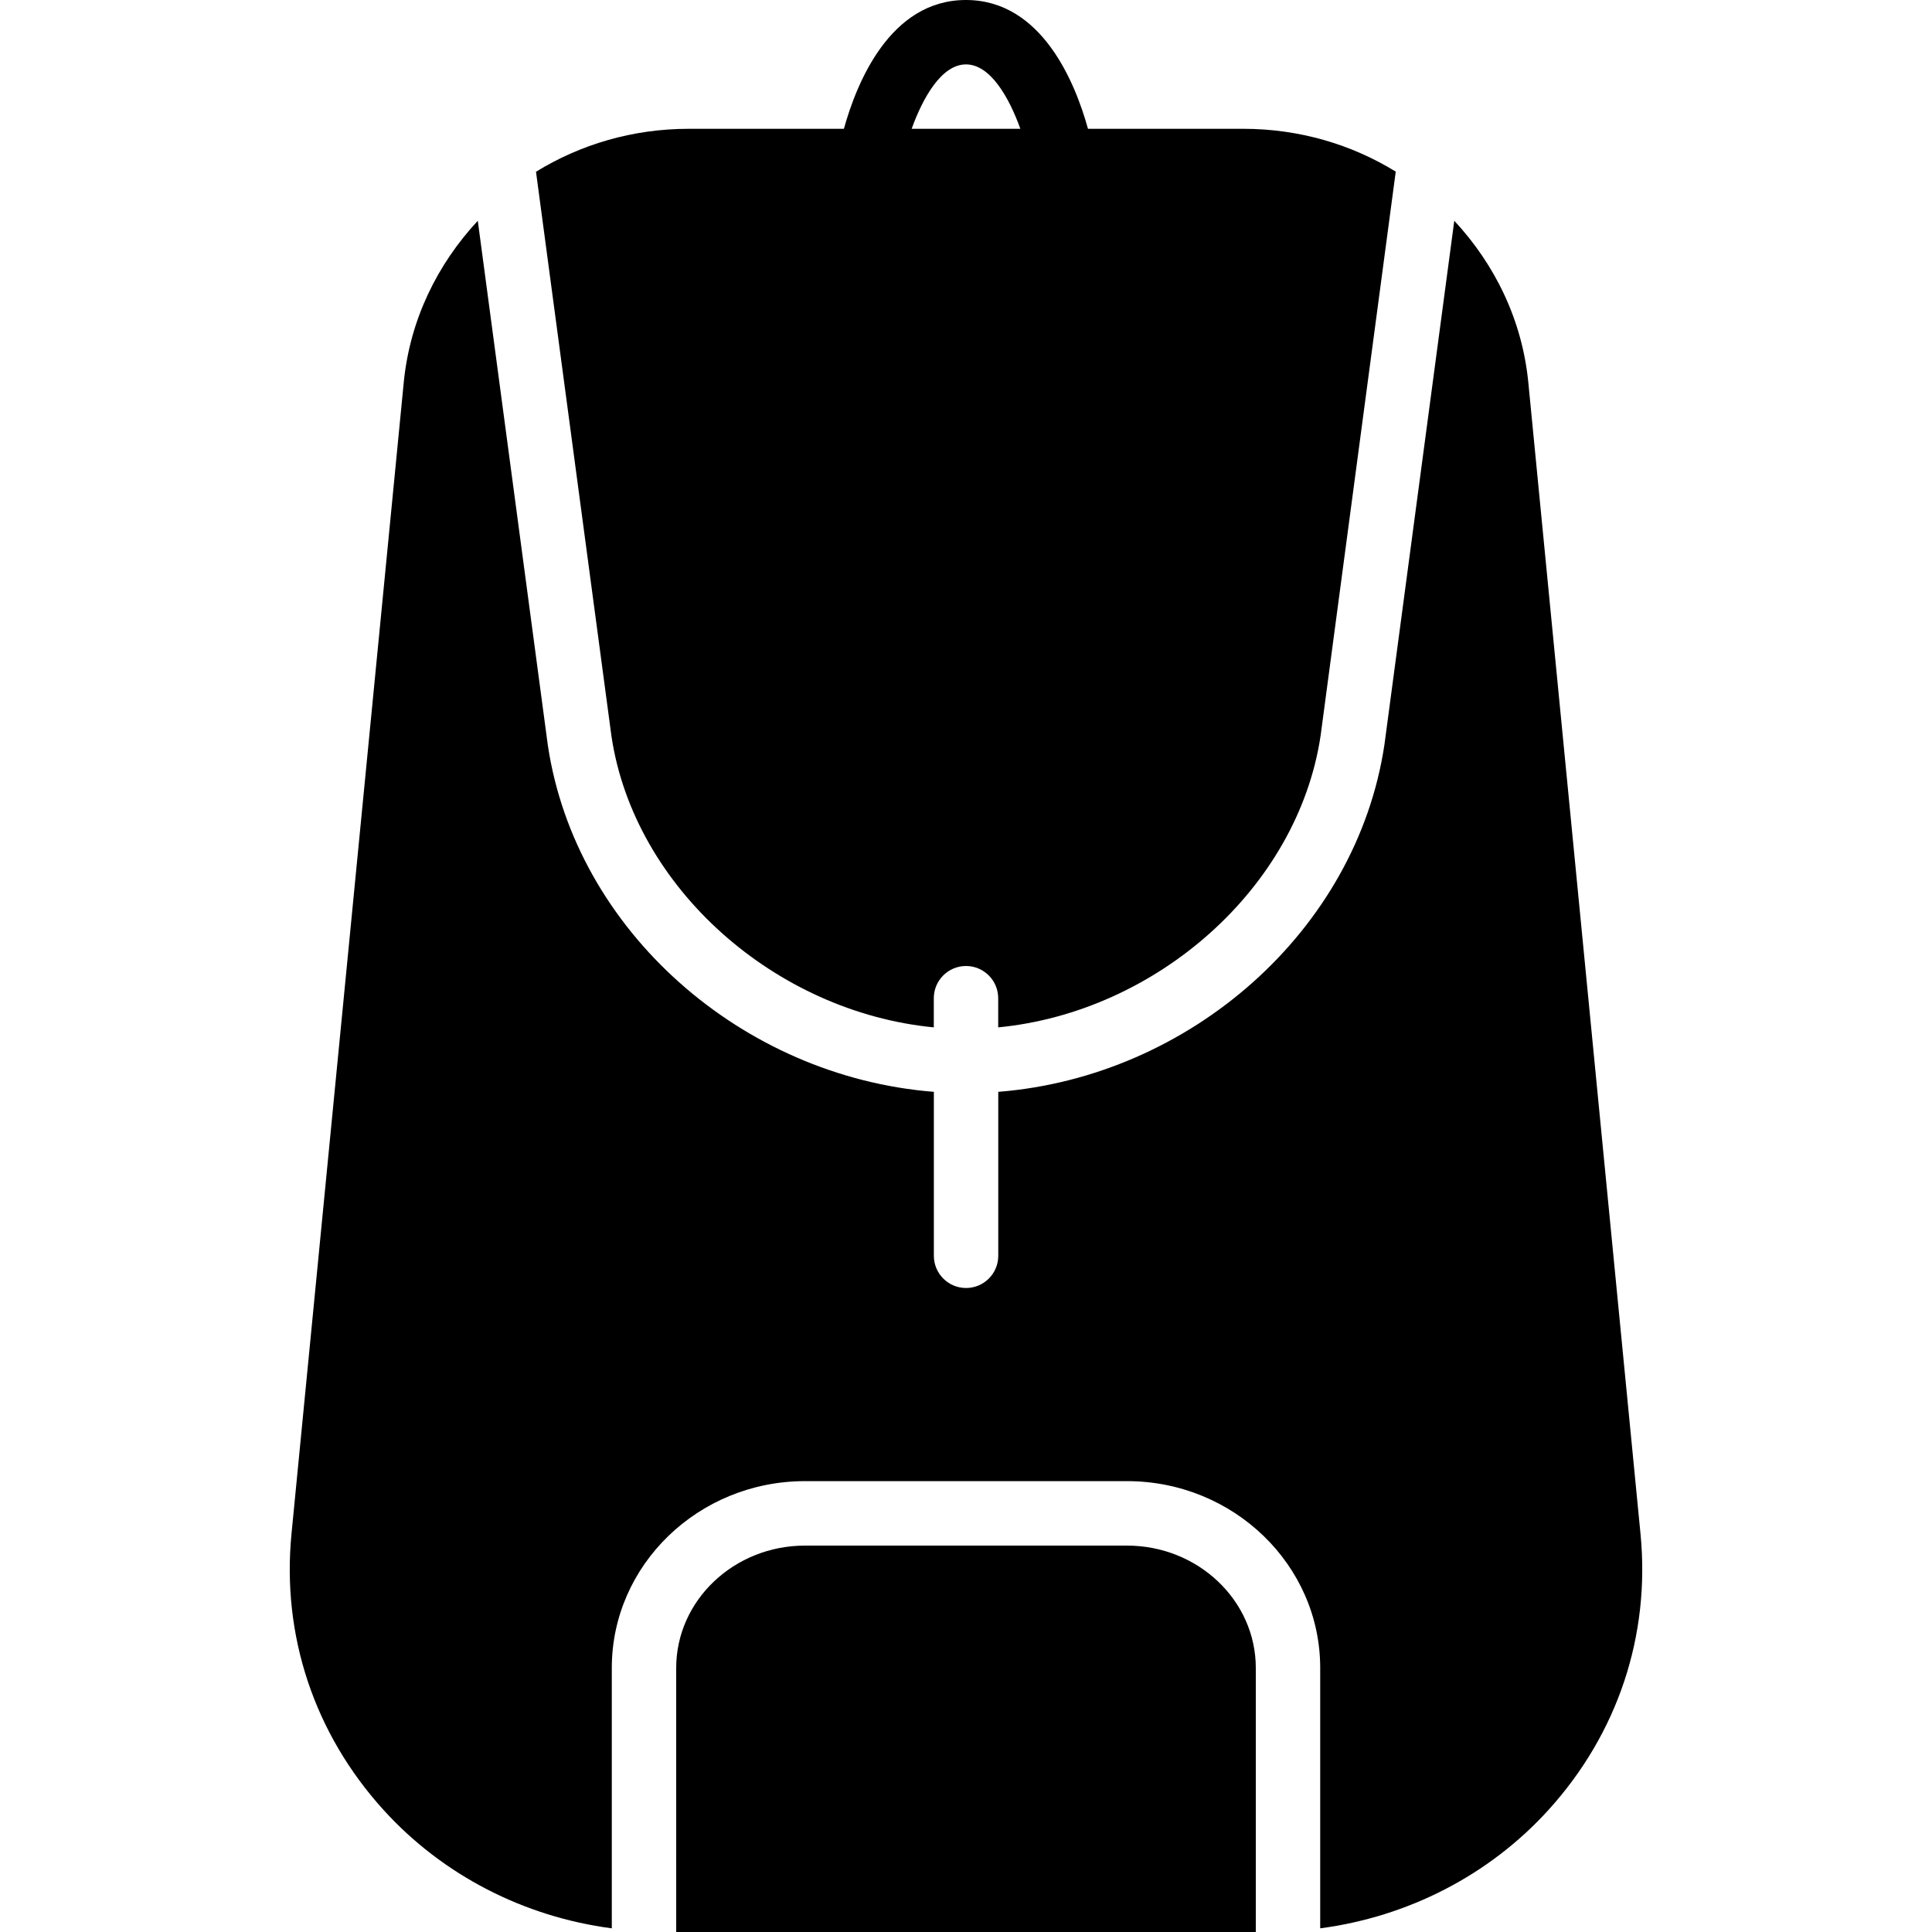 <?xml version="1.0" encoding="iso-8859-1"?>
<!-- Generator: Adobe Illustrator 19.0.0, SVG Export Plug-In . SVG Version: 6.00 Build 0)  -->
<svg version="1.1" id="Layer_1" xmlns="http://www.w3.org/2000/svg" xmlns:xlink="http://www.w3.org/1999/xlink" x="0px" y="0px"
	 viewBox="0 0 30 30" style="enable-background:new 0 0 30 30;" xml:space="preserve">
<g>
	<g>
		<path d="M25.474,23.82L23.732,5.943c-0.095-0.978-0.523-1.84-1.15-2.515l-1.085,8.138c-0.434,2.888-3.019,5.153-5.996,5.388V19.5
			c0,0.276-0.224,0.5-0.5,0.5s-0.5-0.224-0.5-0.5v-2.546c-2.977-0.235-5.562-2.499-5.994-5.38L7.419,3.428
			c-0.627,0.675-1.055,1.536-1.15,2.514L4.526,23.82c-0.153,1.578,0.354,3.099,1.428,4.283c0.922,1.017,2.186,1.662,3.546,1.84
			v-4.044c0-1.599,1.346-2.9,3-2.9h5c1.654,0,3,1.301,3,2.9v4.044c1.36-0.179,2.624-0.823,3.546-1.84
			C25.12,26.919,25.627,25.398,25.474,23.82z M14.5,15.953V15.5c0-0.276,0.224-0.5,0.5-0.5s0.5,0.224,0.5,0.5v0.453
			c2.459-0.238,4.651-2.165,5.006-4.527l1.167-8.761C20.986,2.242,20.174,2,19.304,2h-2.41c-0.193-0.699-0.71-2-1.895-2
			s-1.701,1.301-1.895,2h-2.41C9.823,2,9.01,2.244,8.323,2.667l1.172,8.767C9.849,13.789,12.041,15.715,14.5,15.953z M15,1
			c0.378,0,0.669,0.513,0.844,1h-1.688C14.332,1.513,14.622,1,15,1z M17.5,24h-5c-1.103,0-2,0.852-2,1.9V30h9v-4.1
			C19.5,24.852,18.603,24,17.5,24z"/>
	</g>
</g>
</svg>
